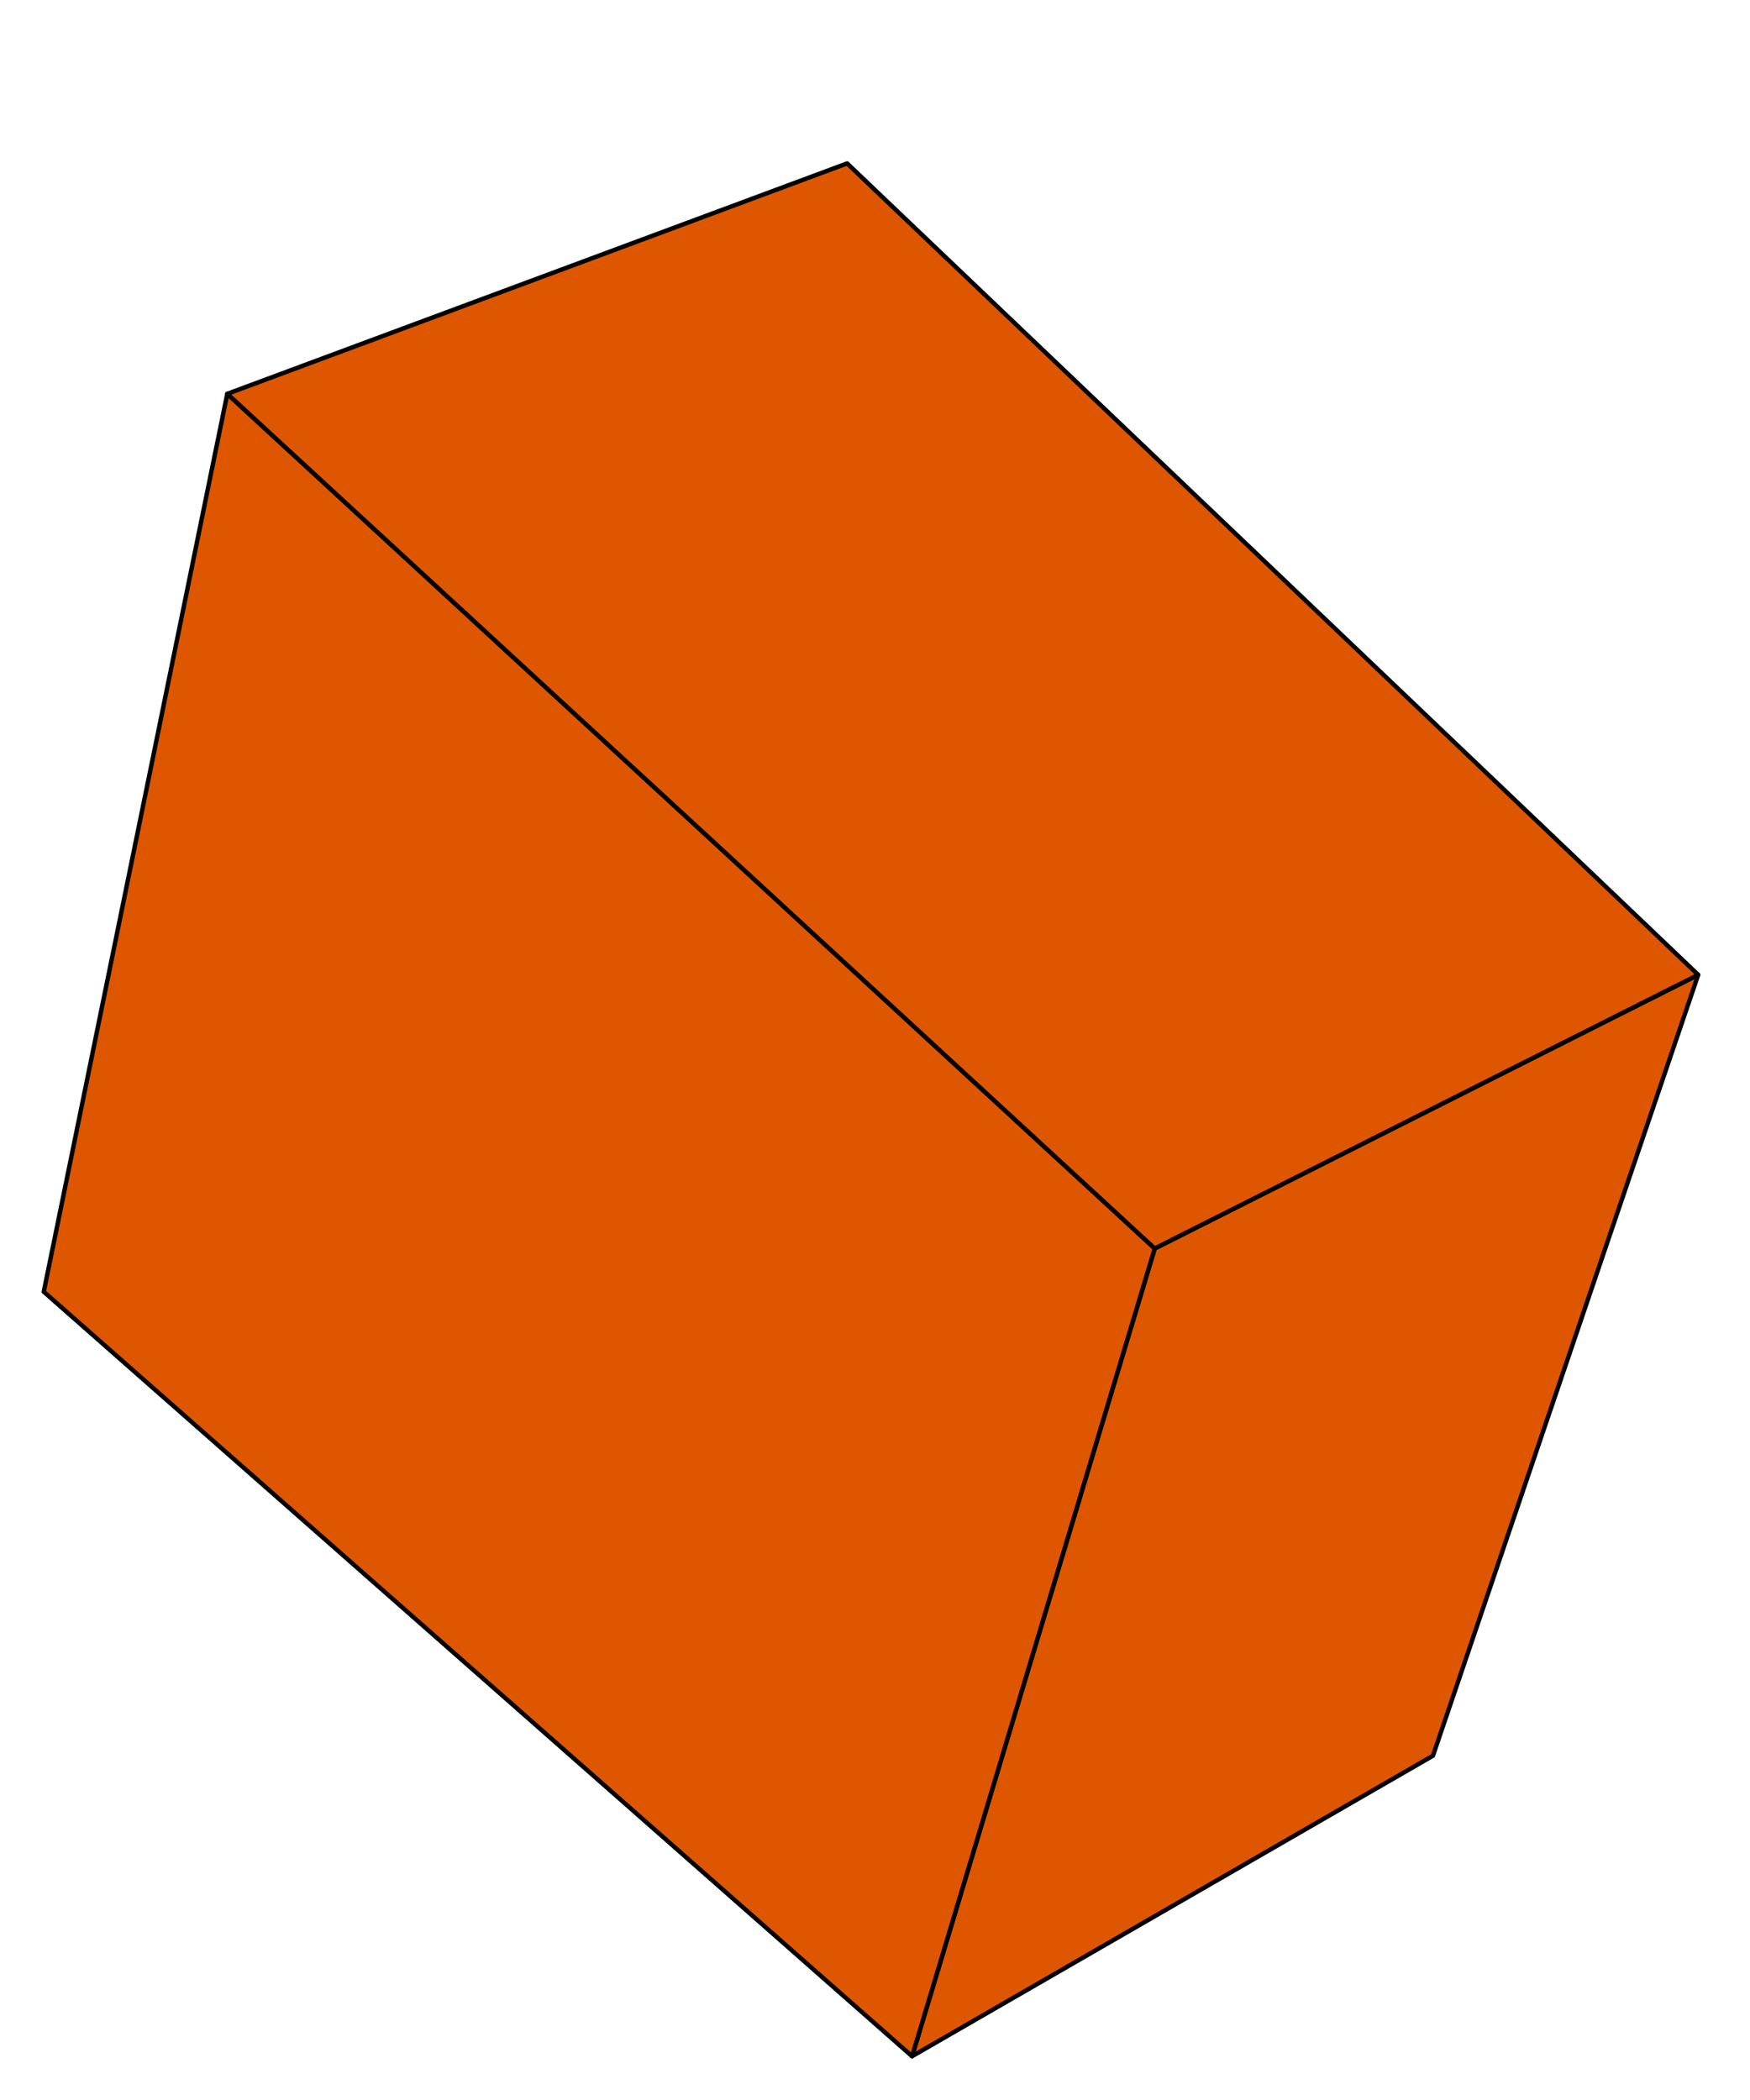 <svg xmlns="http://www.w3.org/2000/svg" version="1.1" width="400" height="480" >
<polygon points=" 327.53,401.31  208.47,470  263.938,285.368  388.159,222.816 " style="fill:#de5700;fill-opacity:1;stroke:#000000;stroke-width:1;stroke-linejoin:round;stroke-opacity:1" /> 
<polygon points=" 10,295.259  51.952,90.016  263.938,285.368  208.47,470 " style="fill:#de5700;fill-opacity:1;stroke:#000000;stroke-width:1;stroke-linejoin:round;stroke-opacity:1" /> 
<polygon points=" 263.938,285.368  51.952,90.016  193.627,37.351  388.159,222.816 " style="fill:#de5700;fill-opacity:1;stroke:#000000;stroke-width:1;stroke-linejoin:round;stroke-opacity:1" /> 
</svg> 